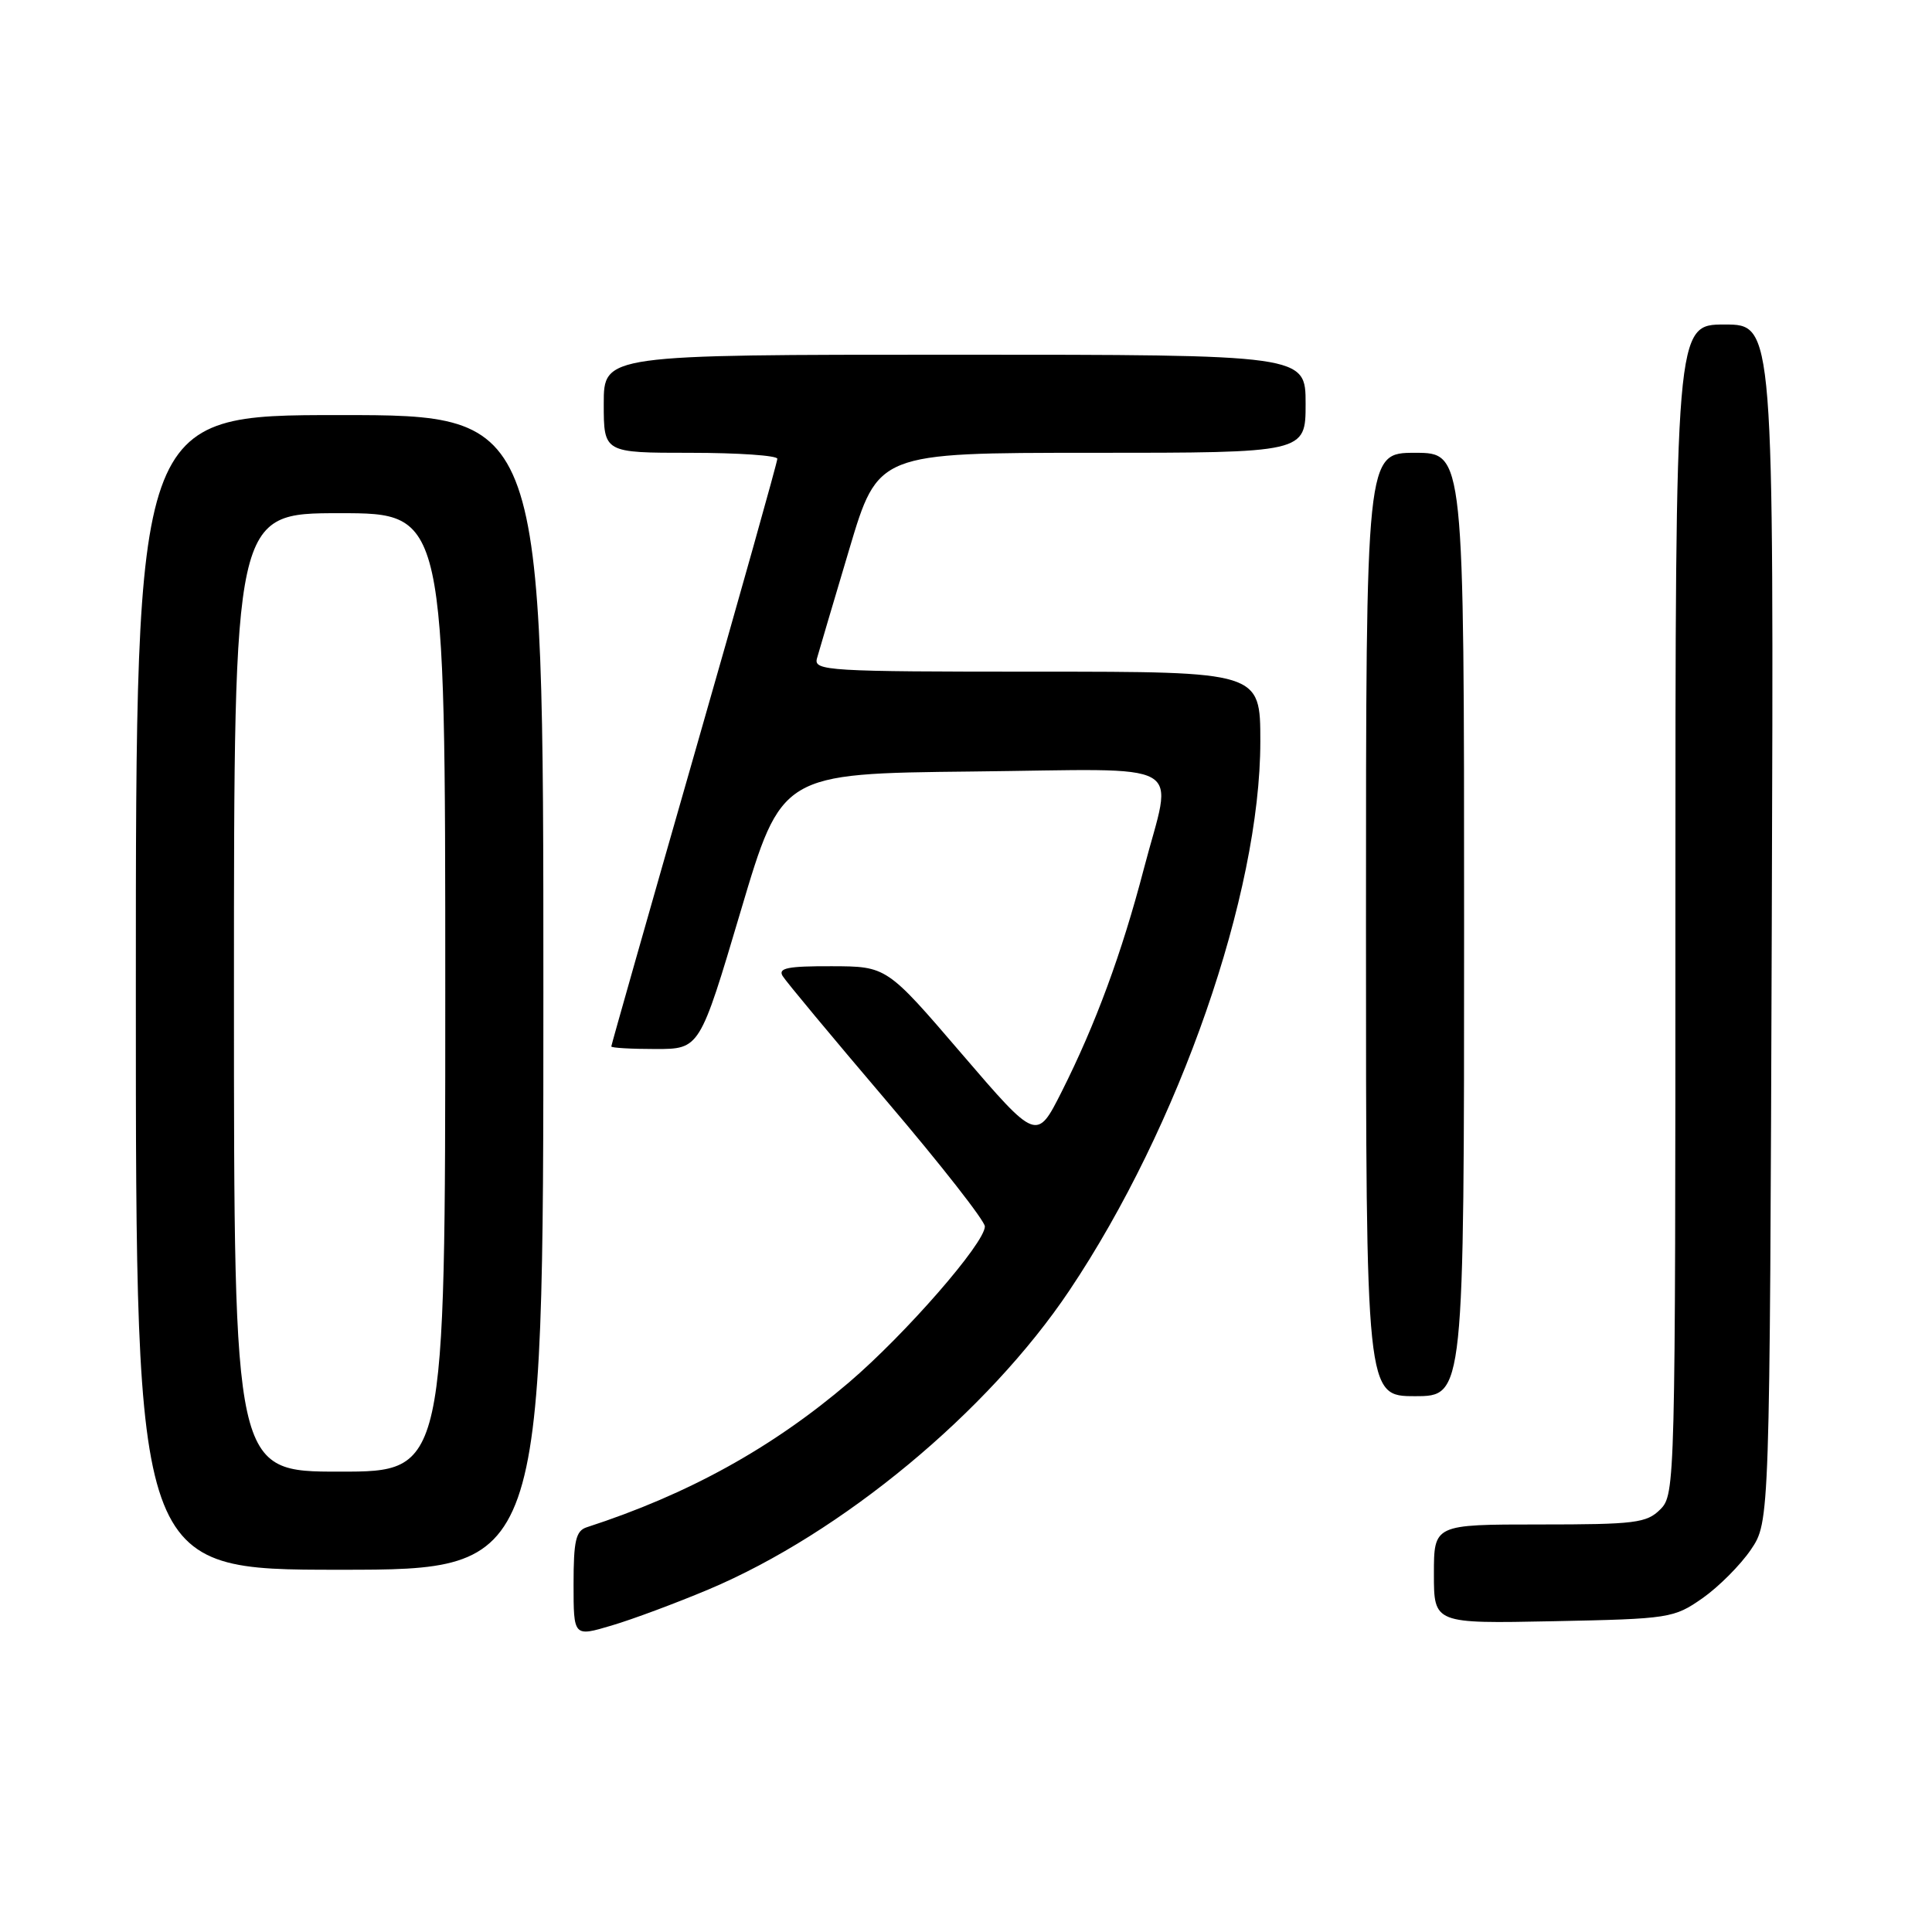 <?xml version="1.0" encoding="UTF-8" standalone="no"?>
<!DOCTYPE svg PUBLIC "-//W3C//DTD SVG 1.1//EN" "http://www.w3.org/Graphics/SVG/1.1/DTD/svg11.dtd" >
<svg xmlns="http://www.w3.org/2000/svg" xmlns:xlink="http://www.w3.org/1999/xlink" version="1.1" viewBox="0 0 256 256">
 <g >
 <path fill="currentColor"
d=" M 93.91 210.60 C 111.52 203.17 130.91 187.10 141.71 170.98 C 156.26 149.27 167.00 118.39 167.00 98.25 C 167.00 89.00 167.00 89.00 137.38 89.00 C 109.66 89.00 107.80 88.89 108.25 87.25 C 108.52 86.29 110.45 79.76 112.54 72.75 C 116.34 60.00 116.34 60.00 144.67 60.00 C 173.00 60.00 173.00 60.00 173.00 53.50 C 173.00 47.00 173.00 47.00 126.50 47.00 C 80.00 47.00 80.00 47.00 80.00 53.50 C 80.00 60.00 80.00 60.00 91.50 60.00 C 97.83 60.00 103.00 60.36 103.00 60.79 C 103.00 61.23 98.05 78.85 92.00 99.95 C 85.95 121.06 81.00 138.48 81.00 138.66 C 81.00 138.85 83.64 139.00 86.86 139.00 C 92.72 139.00 92.72 139.00 98.14 120.75 C 103.56 102.50 103.56 102.50 128.78 102.23 C 158.05 101.92 155.40 100.42 151.56 115.14 C 148.64 126.32 145.17 135.73 140.68 144.65 C 137.37 151.21 137.37 151.21 127.43 139.63 C 117.50 128.05 117.50 128.05 110.20 128.03 C 104.41 128.01 103.07 128.27 103.70 129.32 C 104.14 130.05 110.35 137.51 117.50 145.91 C 124.65 154.30 130.50 161.78 130.50 162.51 C 130.50 164.71 120.00 176.76 112.50 183.17 C 102.36 191.83 91.17 198.02 77.75 202.37 C 76.30 202.84 76.00 204.15 76.00 209.91 C 76.00 216.89 76.00 216.89 81.04 215.39 C 83.82 214.57 89.61 212.41 93.91 210.60 Z  M 225.59 211.77 C 227.74 210.26 230.62 207.37 232.00 205.34 C 234.50 201.65 234.50 201.65 234.77 122.32 C 235.04 43.00 235.04 43.00 228.52 43.00 C 222.00 43.00 222.00 43.00 222.00 120.50 C 222.00 196.67 221.97 198.03 220.00 200.00 C 218.19 201.81 216.67 202.00 204.00 202.00 C 190.00 202.00 190.00 202.00 190.00 208.57 C 190.00 215.14 190.00 215.14 205.84 214.82 C 221.23 214.51 221.79 214.42 225.59 211.77 Z  M 72.00 131.50 C 72.00 55.00 72.00 55.00 45.00 55.00 C 18.00 55.00 18.00 55.00 18.00 131.50 C 18.00 208.00 18.00 208.00 45.00 208.00 C 72.00 208.00 72.00 208.00 72.00 131.50 Z  M 194.00 122.50 C 194.00 60.00 194.00 60.00 187.50 60.00 C 181.00 60.00 181.00 60.00 181.00 122.50 C 181.00 185.00 181.00 185.00 187.50 185.00 C 194.00 185.00 194.00 185.00 194.00 122.50 Z  M 31.00 131.50 C 31.00 68.00 31.00 68.00 45.00 68.00 C 59.00 68.00 59.00 68.00 59.00 131.50 C 59.00 195.00 59.00 195.00 45.00 195.00 C 31.00 195.00 31.00 195.00 31.00 131.50 Z "/>
</g>
</svg>